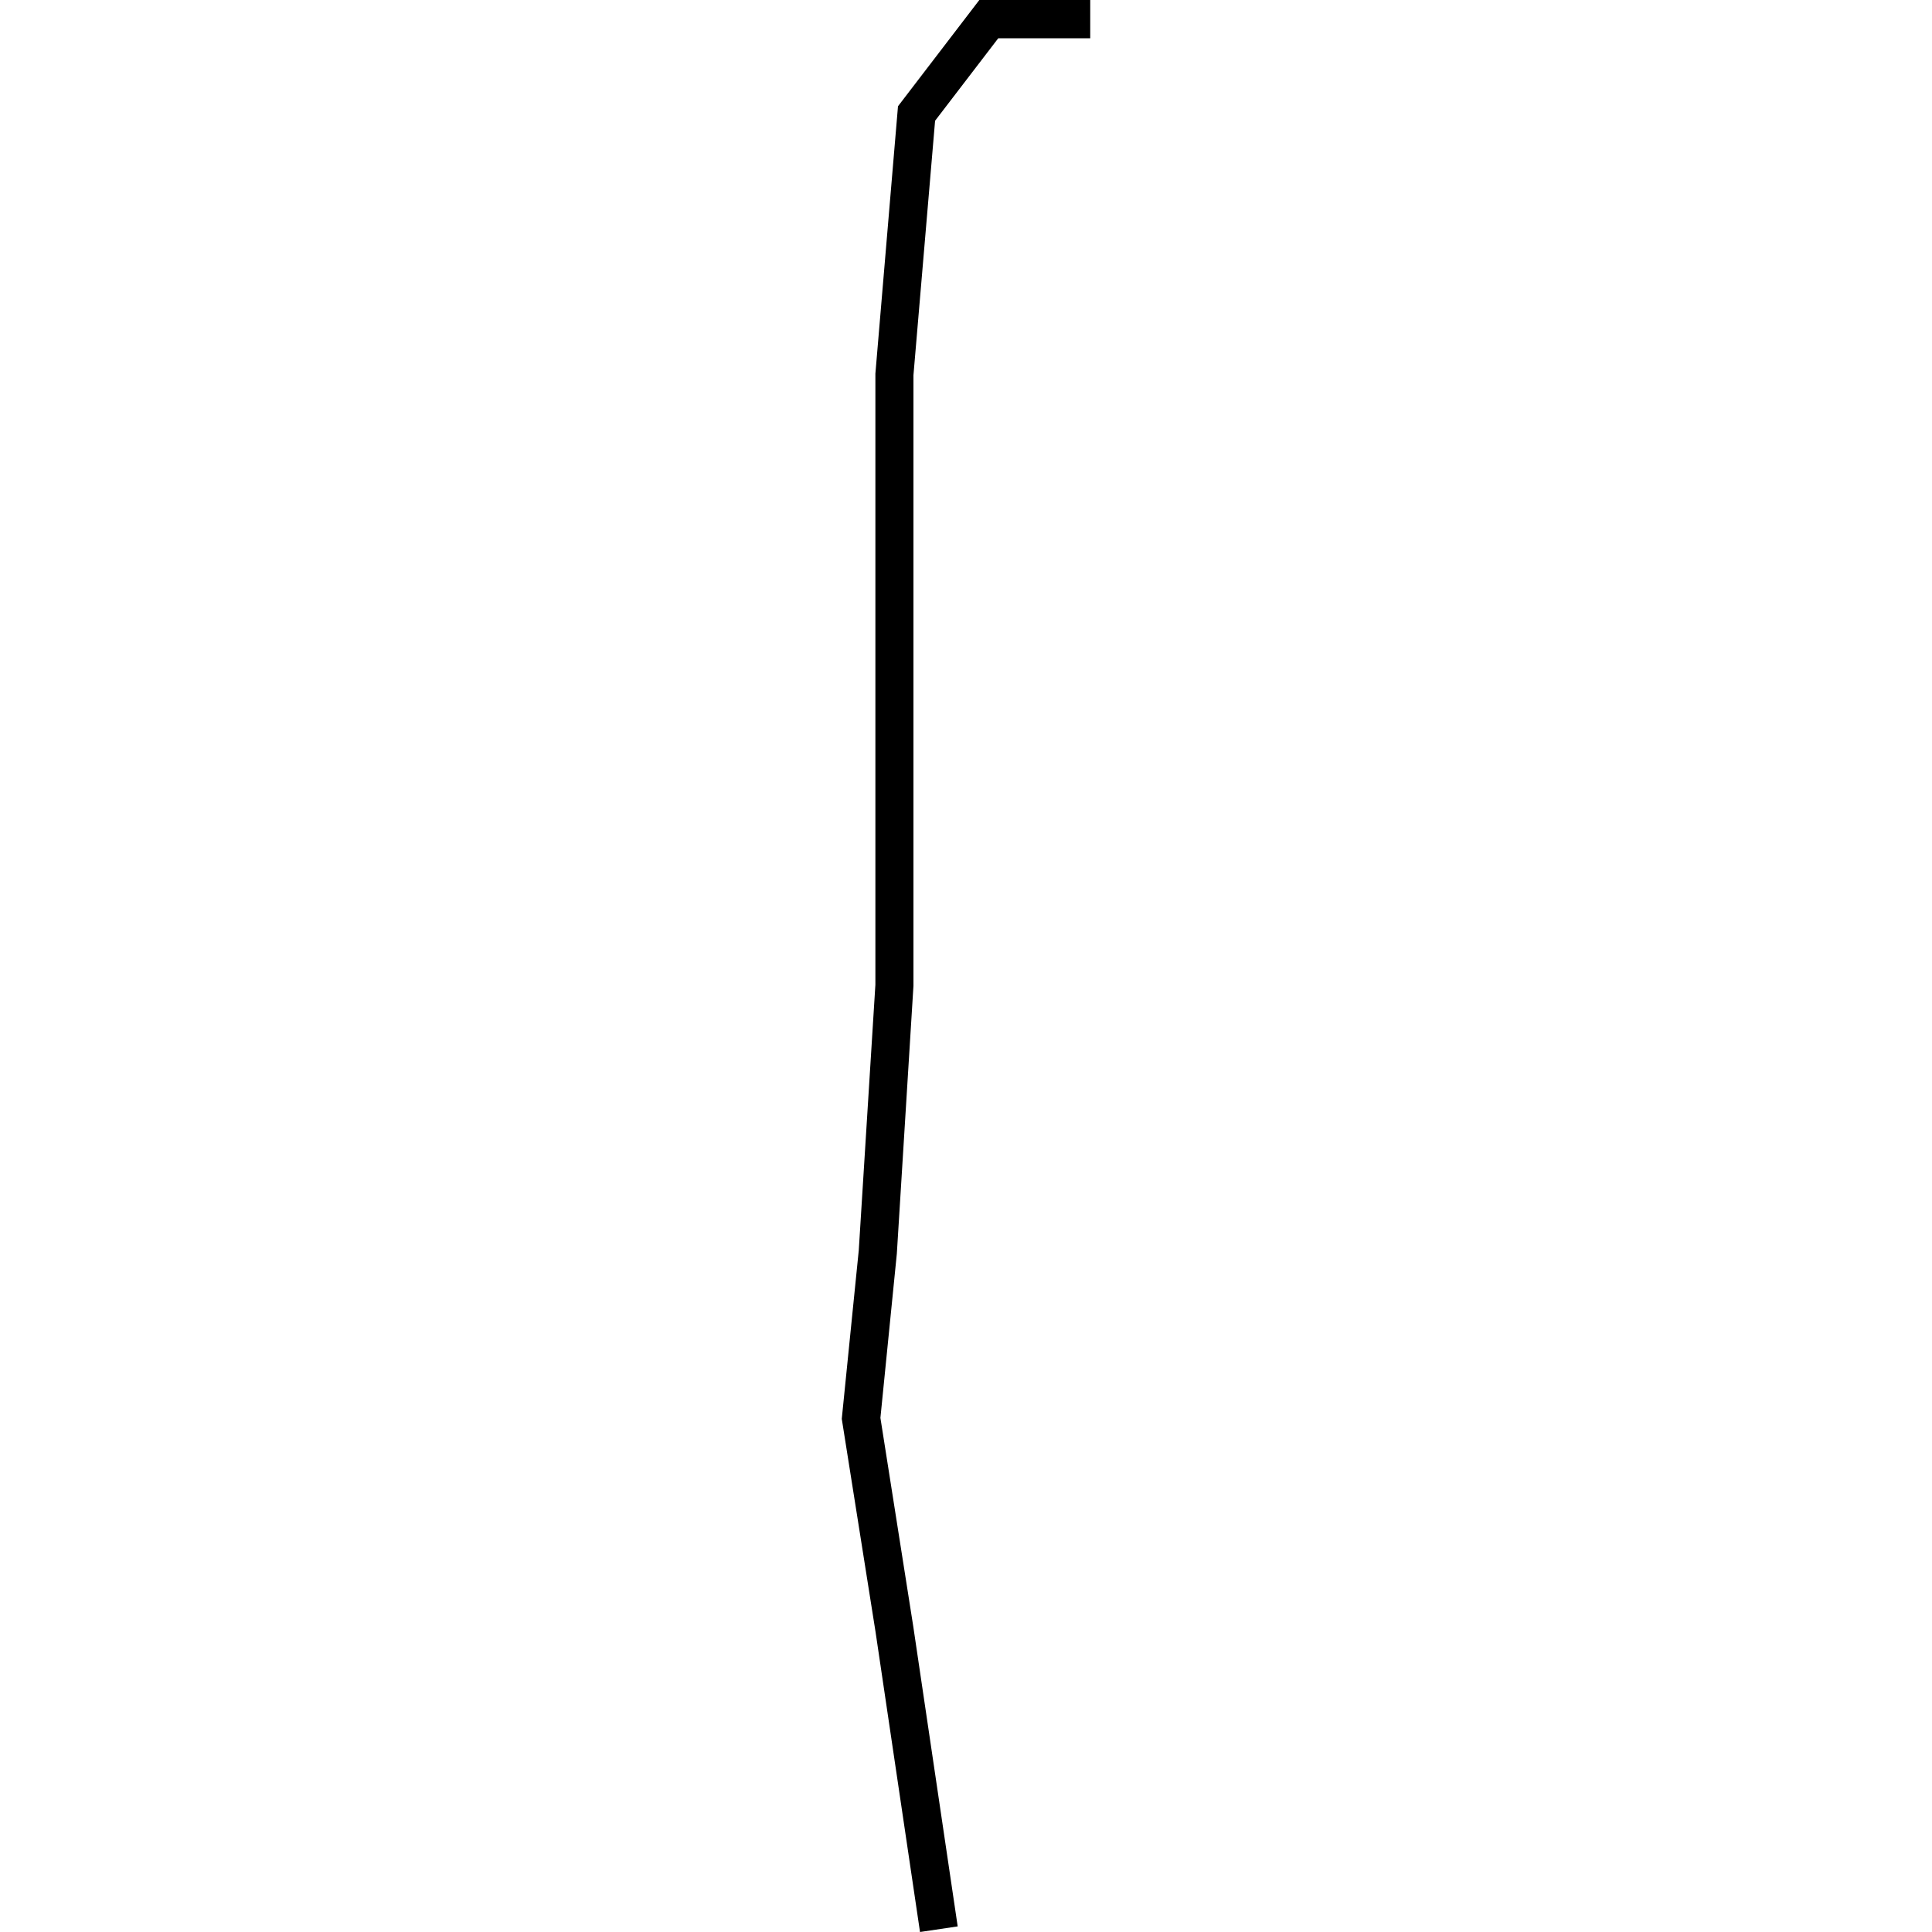 <?xml version="1.0" encoding="utf-8"?>
<!-- Generator: Adobe Illustrator 24.0.3, SVG Export Plug-In . SVG Version: 6.00 Build 0)  -->
<svg version="1.1" id="Layer_1" xmlns="http://www.w3.org/2000/svg" xmlns:xlink="http://www.w3.org/1999/xlink" x="0px" y="0px"
	 viewBox="0 0 1000 1000" style="enable-background:new 0 0 1000 1000;" xml:space="preserve">
<title>080520-domestic-i-outlined</title>
<g id="p">
	<polygon points="476.2,1000 453.2,844.8 435.7,734.4 444.5,647.1 453.1,509.7 453.1,193.4 464.8,55 506.9,0 564.3,0 564.3,19.8 
		516.7,19.8 484,62.5 472.8,194.2 472.8,510.3 464.2,648.9 455.7,733.9 472.7,841.8 495.7,997.1 	"/>
</g>
</svg>
